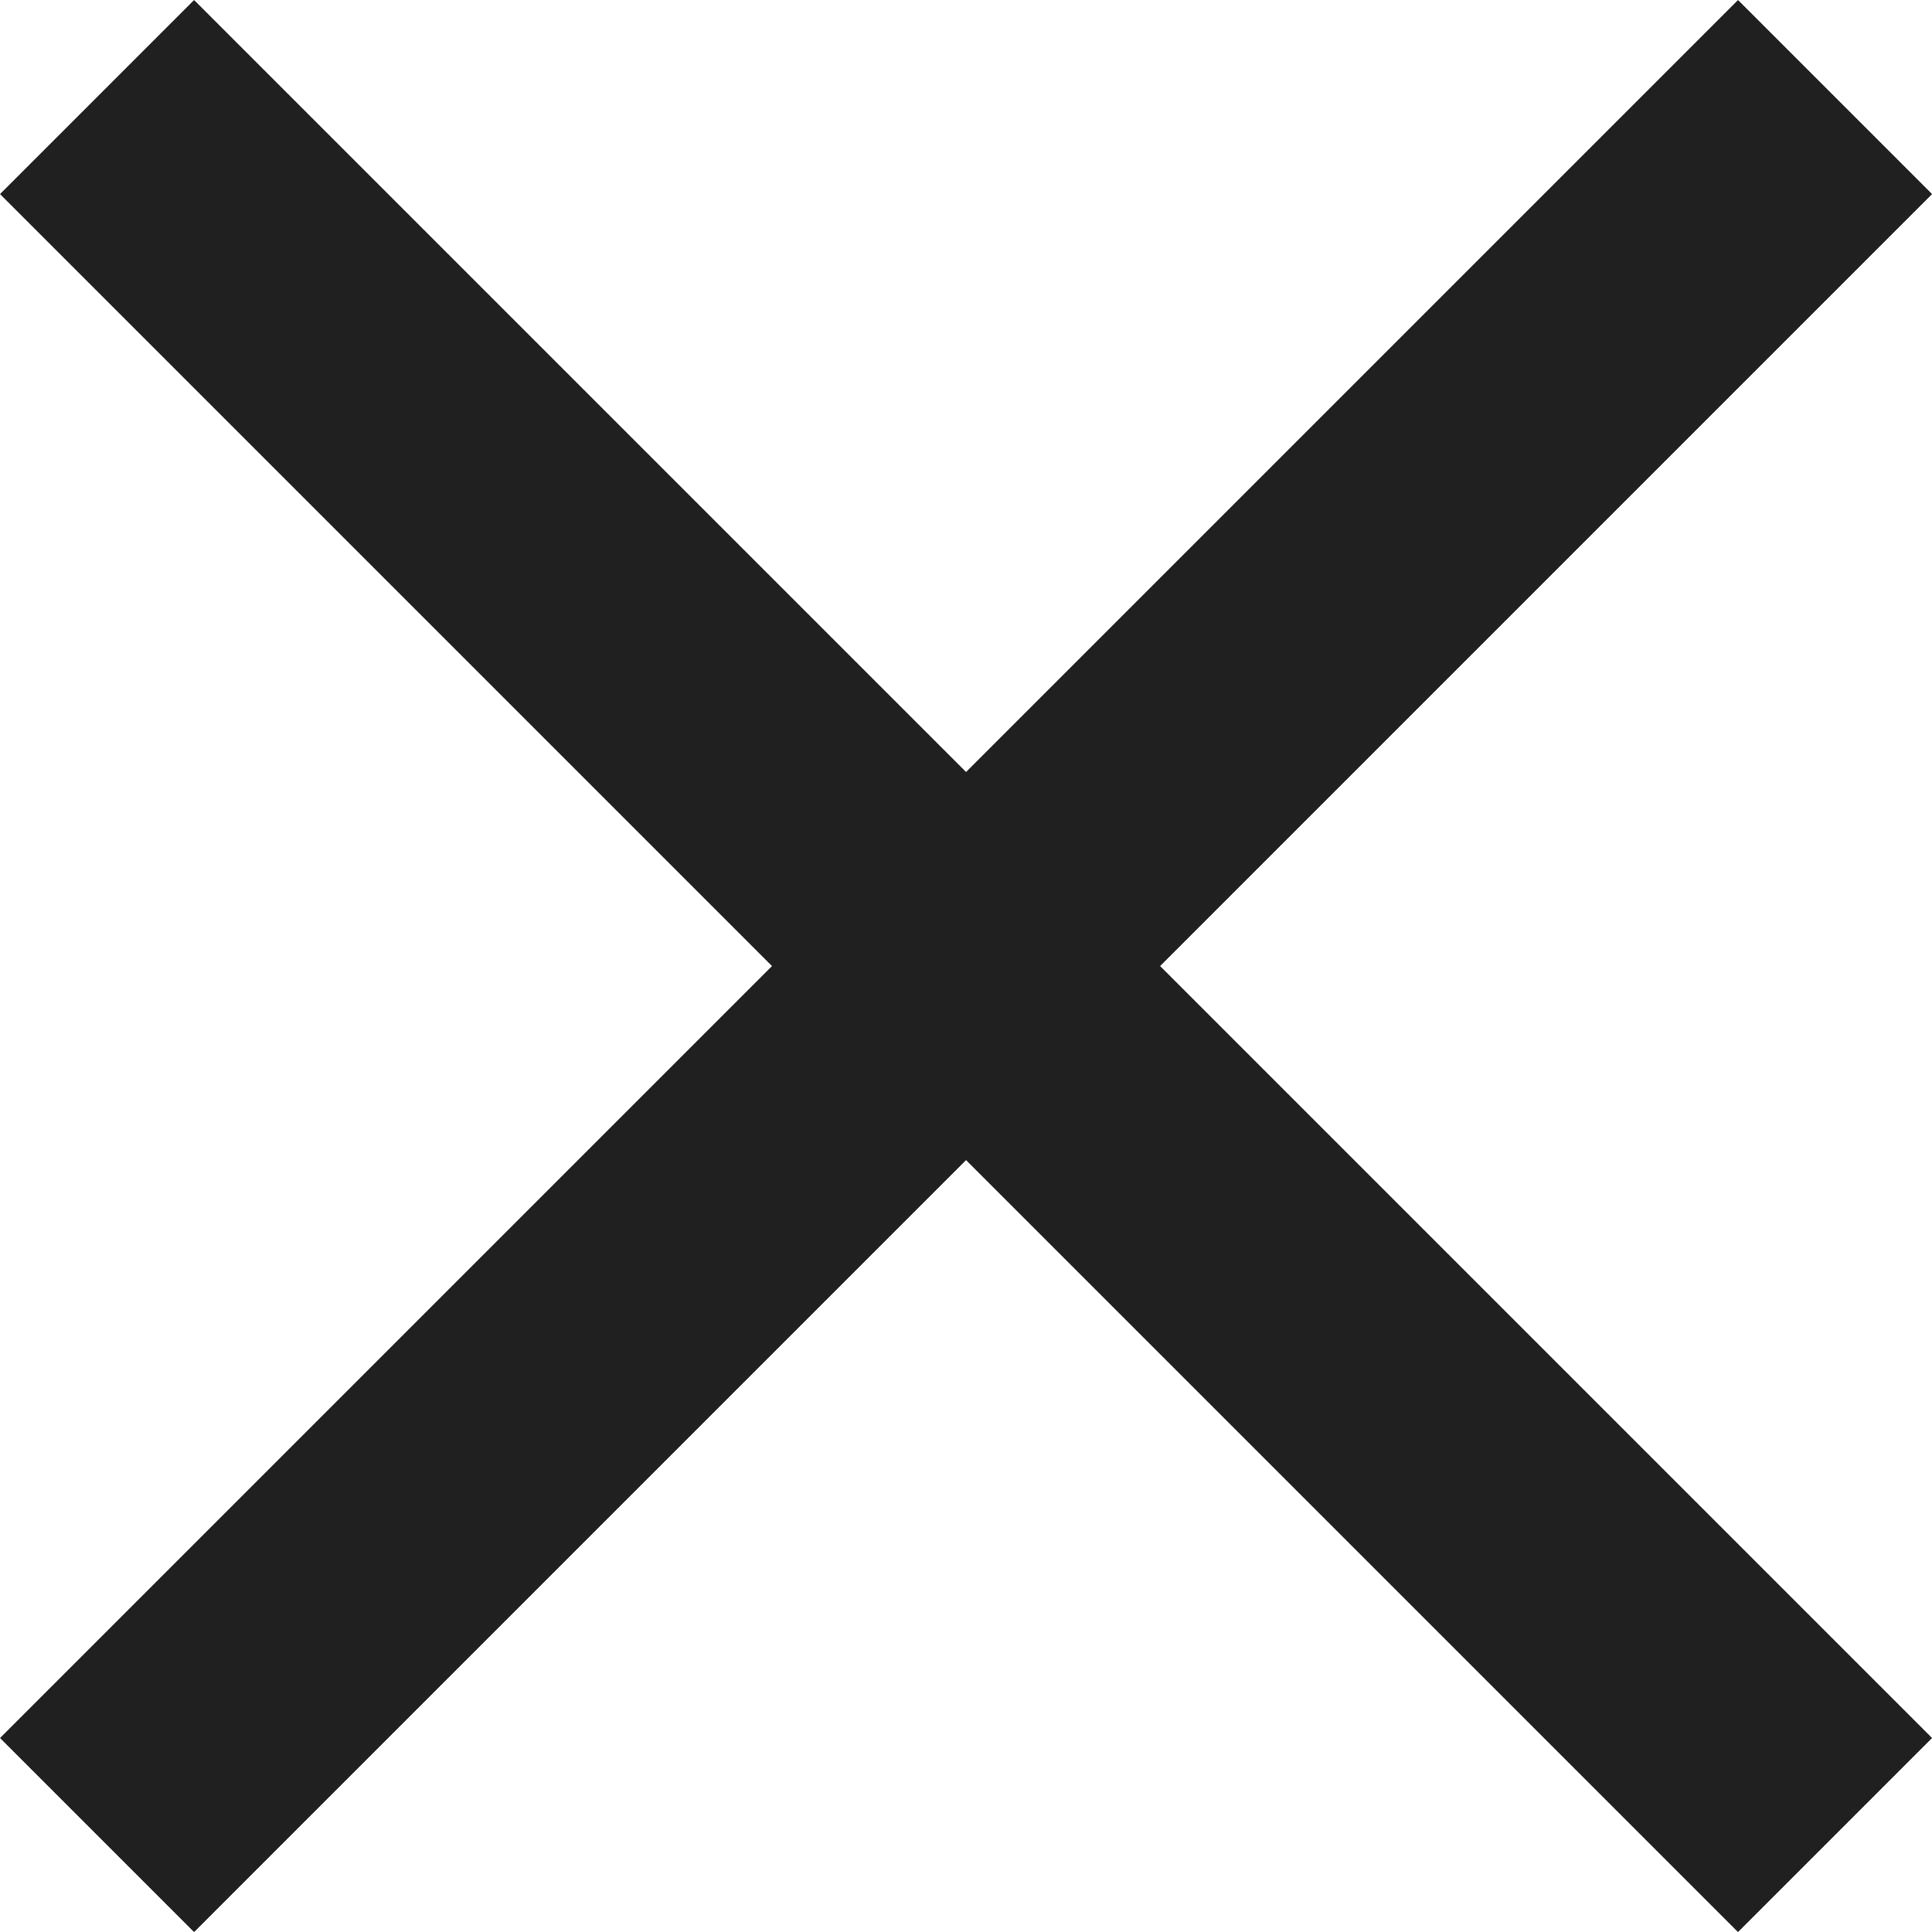 <svg xmlns="http://www.w3.org/2000/svg" width="21.121" height="21.121" viewBox="0 0 21.121 21.121">
  <g id="close" transform="translate(-1771.439 -37.439)">
    <line id="Line_33" data-name="Line 33" x2="19" y2="19" transform="translate(1772.5 38.5)" fill="none" stroke="#202020" stroke-width="3"/>
    <line id="Line_34" data-name="Line 34" x1="19" y2="19" transform="translate(1772.5 38.5)" fill="none" stroke="#202020" stroke-width="3"/>
  </g>
</svg>
